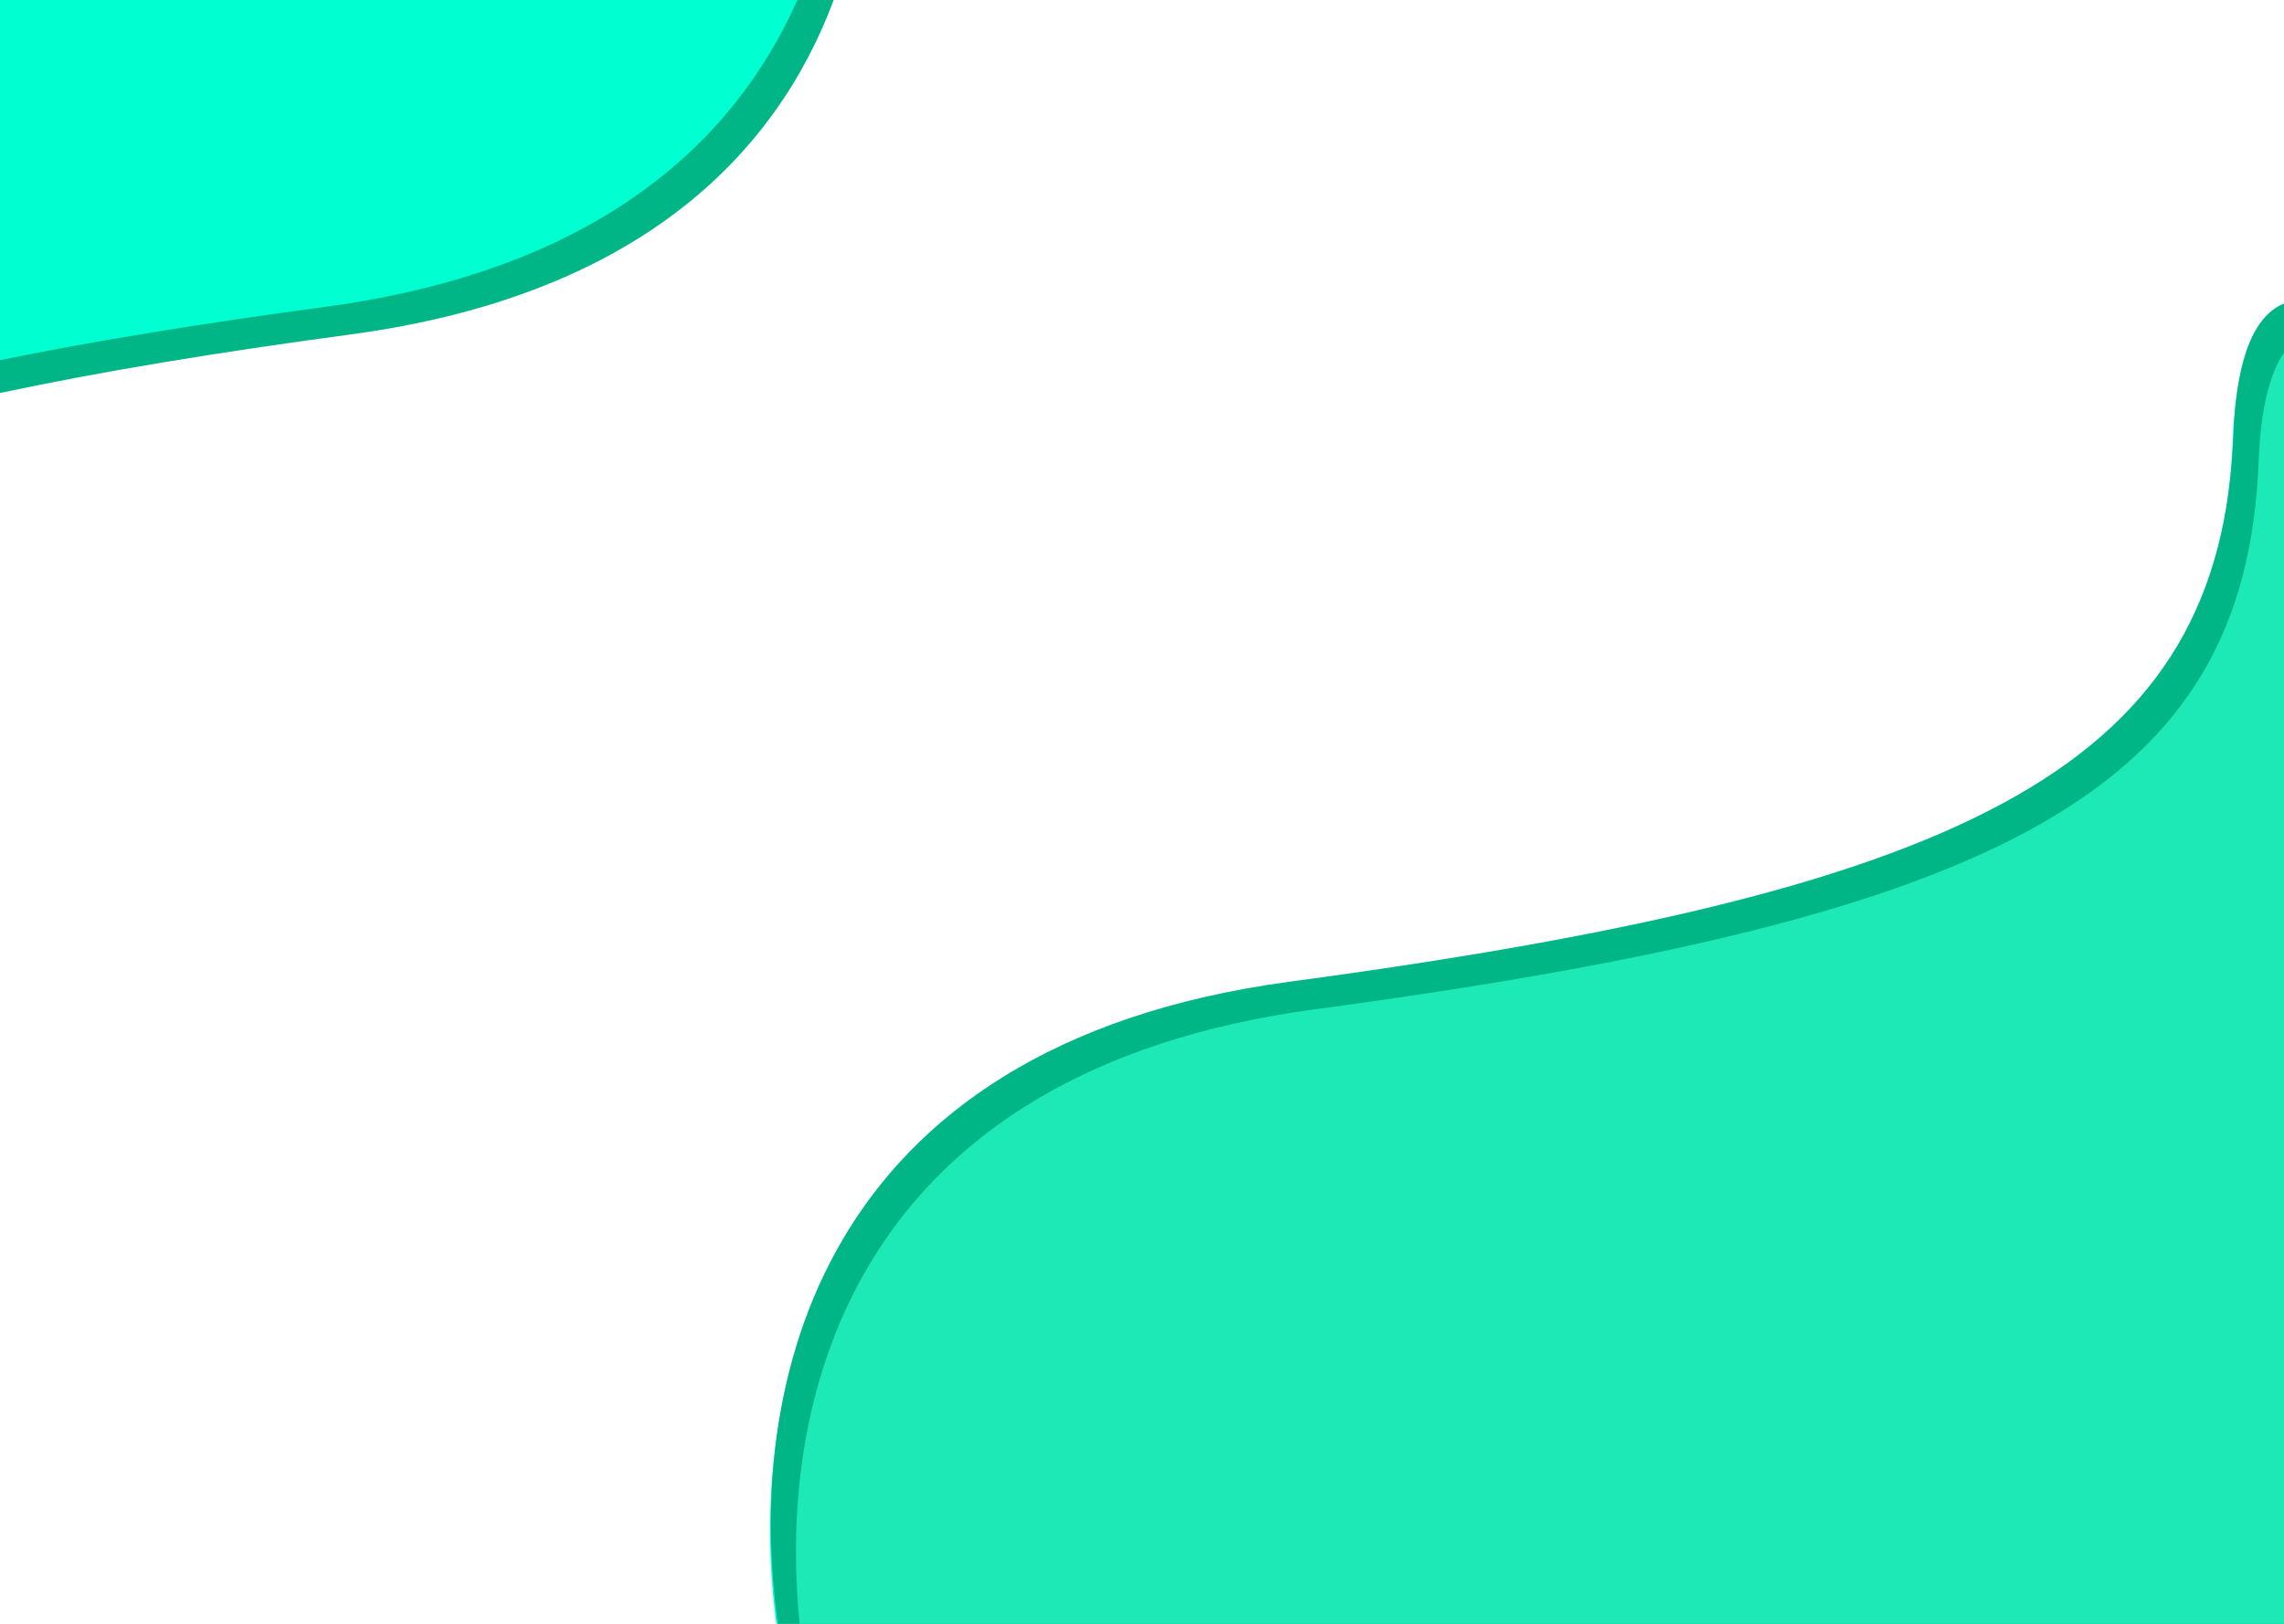 <svg width="1440" height="1024" viewBox="0 0 1440 1024" fill="none" xmlns="http://www.w3.org/2000/svg">
<g filter="url(#filter0_d)">
<path fill-rule="evenodd" clip-rule="evenodd" d="M1440 191.396C1422.33 198.648 1410.11 223.027 1408.16 273.569C1400.16 480.569 1248.66 560.569 813.158 619.069C512.804 659.415 469.575 877.066 490.488 1024H1440V191.396Z" fill="#00CEA9"/>
<path d="M1408.16 273.569L1408.66 273.588L1408.66 273.588L1408.16 273.569ZM1440 191.396H1440.5V190.651L1439.81 190.934L1440 191.396ZM813.158 619.069L813.224 619.565L813.224 619.565L813.158 619.069ZM490.488 1024L489.993 1024.07L490.054 1024.5H490.488V1024ZM1440 1024V1024.5H1440.5V1024H1440ZM1408.66 273.588C1409.63 248.347 1413.17 229.683 1418.65 216.44C1424.12 203.203 1431.51 195.42 1440.19 191.859L1439.81 190.934C1430.82 194.625 1423.26 202.656 1417.72 216.058C1412.18 229.453 1408.64 248.249 1407.66 273.55L1408.66 273.588ZM813.224 619.565C1030.97 590.315 1177.81 555.682 1271.22 502.441C1317.93 475.813 1351.3 444.522 1373.49 406.909C1395.67 369.297 1406.66 325.399 1408.66 273.588L1407.66 273.55C1405.66 325.24 1394.71 368.966 1372.63 406.401C1350.55 443.835 1317.32 475.012 1270.72 501.572C1177.5 554.707 1030.84 589.323 813.091 618.574L813.224 619.565ZM490.983 1023.93C480.536 950.532 486.118 859.511 531.779 781.817C577.426 704.148 663.174 639.721 813.224 619.565L813.091 618.574C662.787 638.764 576.744 703.335 530.917 781.311C485.104 859.263 479.527 950.534 489.993 1024.07L490.983 1023.93ZM1440 1023.5H490.488V1024.5H1440V1023.5ZM1440.5 1024V191.396H1439.5V1024H1440.5Z" fill="#00FFE0"/>
</g>
<path fill-rule="evenodd" clip-rule="evenodd" d="M1440 191.396C1422.33 198.648 1410.11 223.027 1408.16 273.569C1400.16 480.569 1248.66 560.569 813.158 619.069C512.804 659.415 469.575 877.066 490.488 1024H1440V191.396Z" fill="#00B686"/>
<path fill-rule="evenodd" clip-rule="evenodd" d="M0 247.839C63.767 234.239 137.048 222.187 220.842 210.931C401.294 186.691 488.935 98.452 525.615 0H0V247.839Z" fill="#00B686"/>
<path fill-rule="evenodd" clip-rule="evenodd" d="M1440 222.368C1431.09 235.513 1425.29 257.515 1424 291C1416 498 1264.5 578 829 636.5C540.315 675.279 489.164 877.853 504.194 1024H1440V222.368Z" fill="#1DE9B6"/>
<path fill-rule="evenodd" clip-rule="evenodd" d="M0 227.1C59.986 214.841 128.061 203.835 205 193.5C374.729 170.701 462.349 91.282 502.685 0H0V227.1Z" fill="#00FFD1"/>
<defs>
<filter id="filter0_d" x="481.5" y="190.651" width="963" height="841.849" filterUnits="userSpaceOnUse" color-interpolation-filters="sRGB">
<feFlood flood-opacity="0" result="BackgroundImageFix"/>
<feColorMatrix in="SourceAlpha" type="matrix" values="0 0 0 0 0 0 0 0 0 0 0 0 0 0 0 0 0 0 127 0"/>
<feOffset dy="4"/>
<feGaussianBlur stdDeviation="2"/>
<feColorMatrix type="matrix" values="0 0 0 0 0 0 0 0 0 0 0 0 0 0 0 0 0 0 0.25 0"/>
<feBlend mode="normal" in2="BackgroundImageFix" result="effect1_dropShadow"/>
<feBlend mode="normal" in="SourceGraphic" in2="effect1_dropShadow" result="shape"/>
</filter>
</defs>
</svg>
